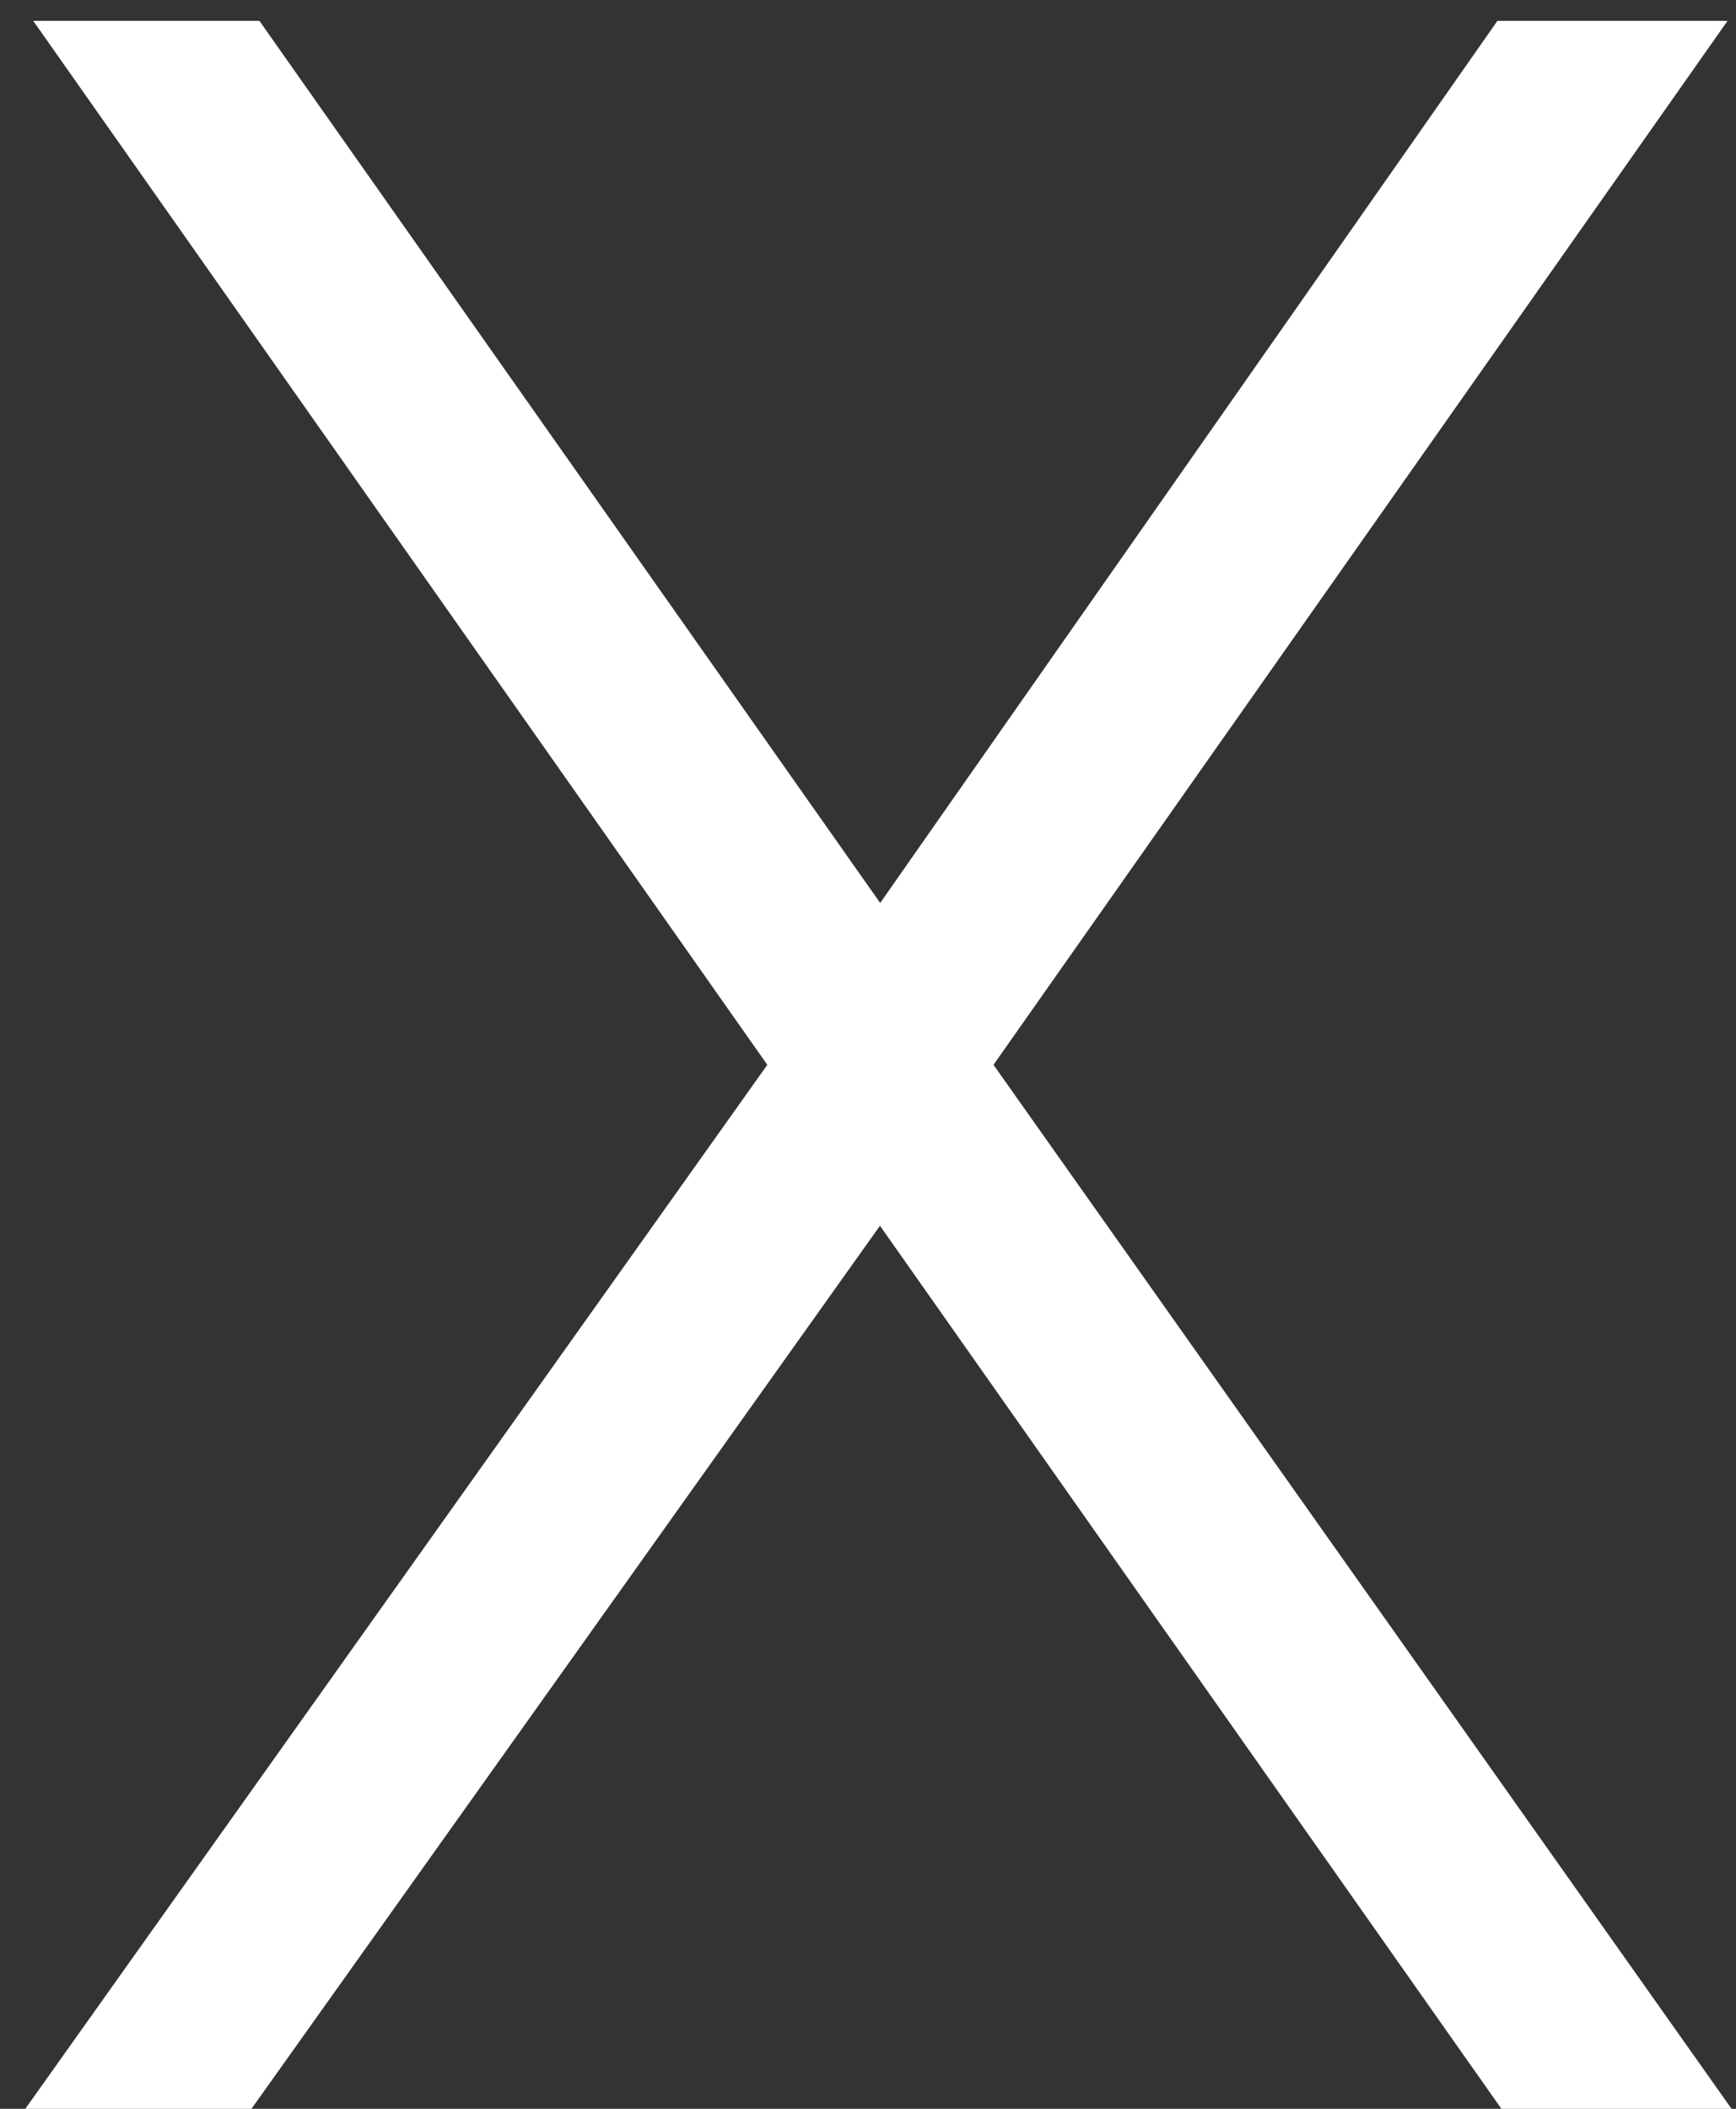 <svg width="28" height="34" viewBox="0 0 28 34" fill="none" xmlns="http://www.w3.org/2000/svg">
<rect x="0" y="0" width="28" height="34" fill="#333333" stroke="none"/>
<path d="M0.408 34L12.376 17.168L0.536 0.336H4.184L15.448 16.336H12.952L24.152 0.336H27.864L16.024 17.168L27.928 34H24.216L12.952 18H15.448L4.056 34H0.408Z" fill="white"/>
</svg>
